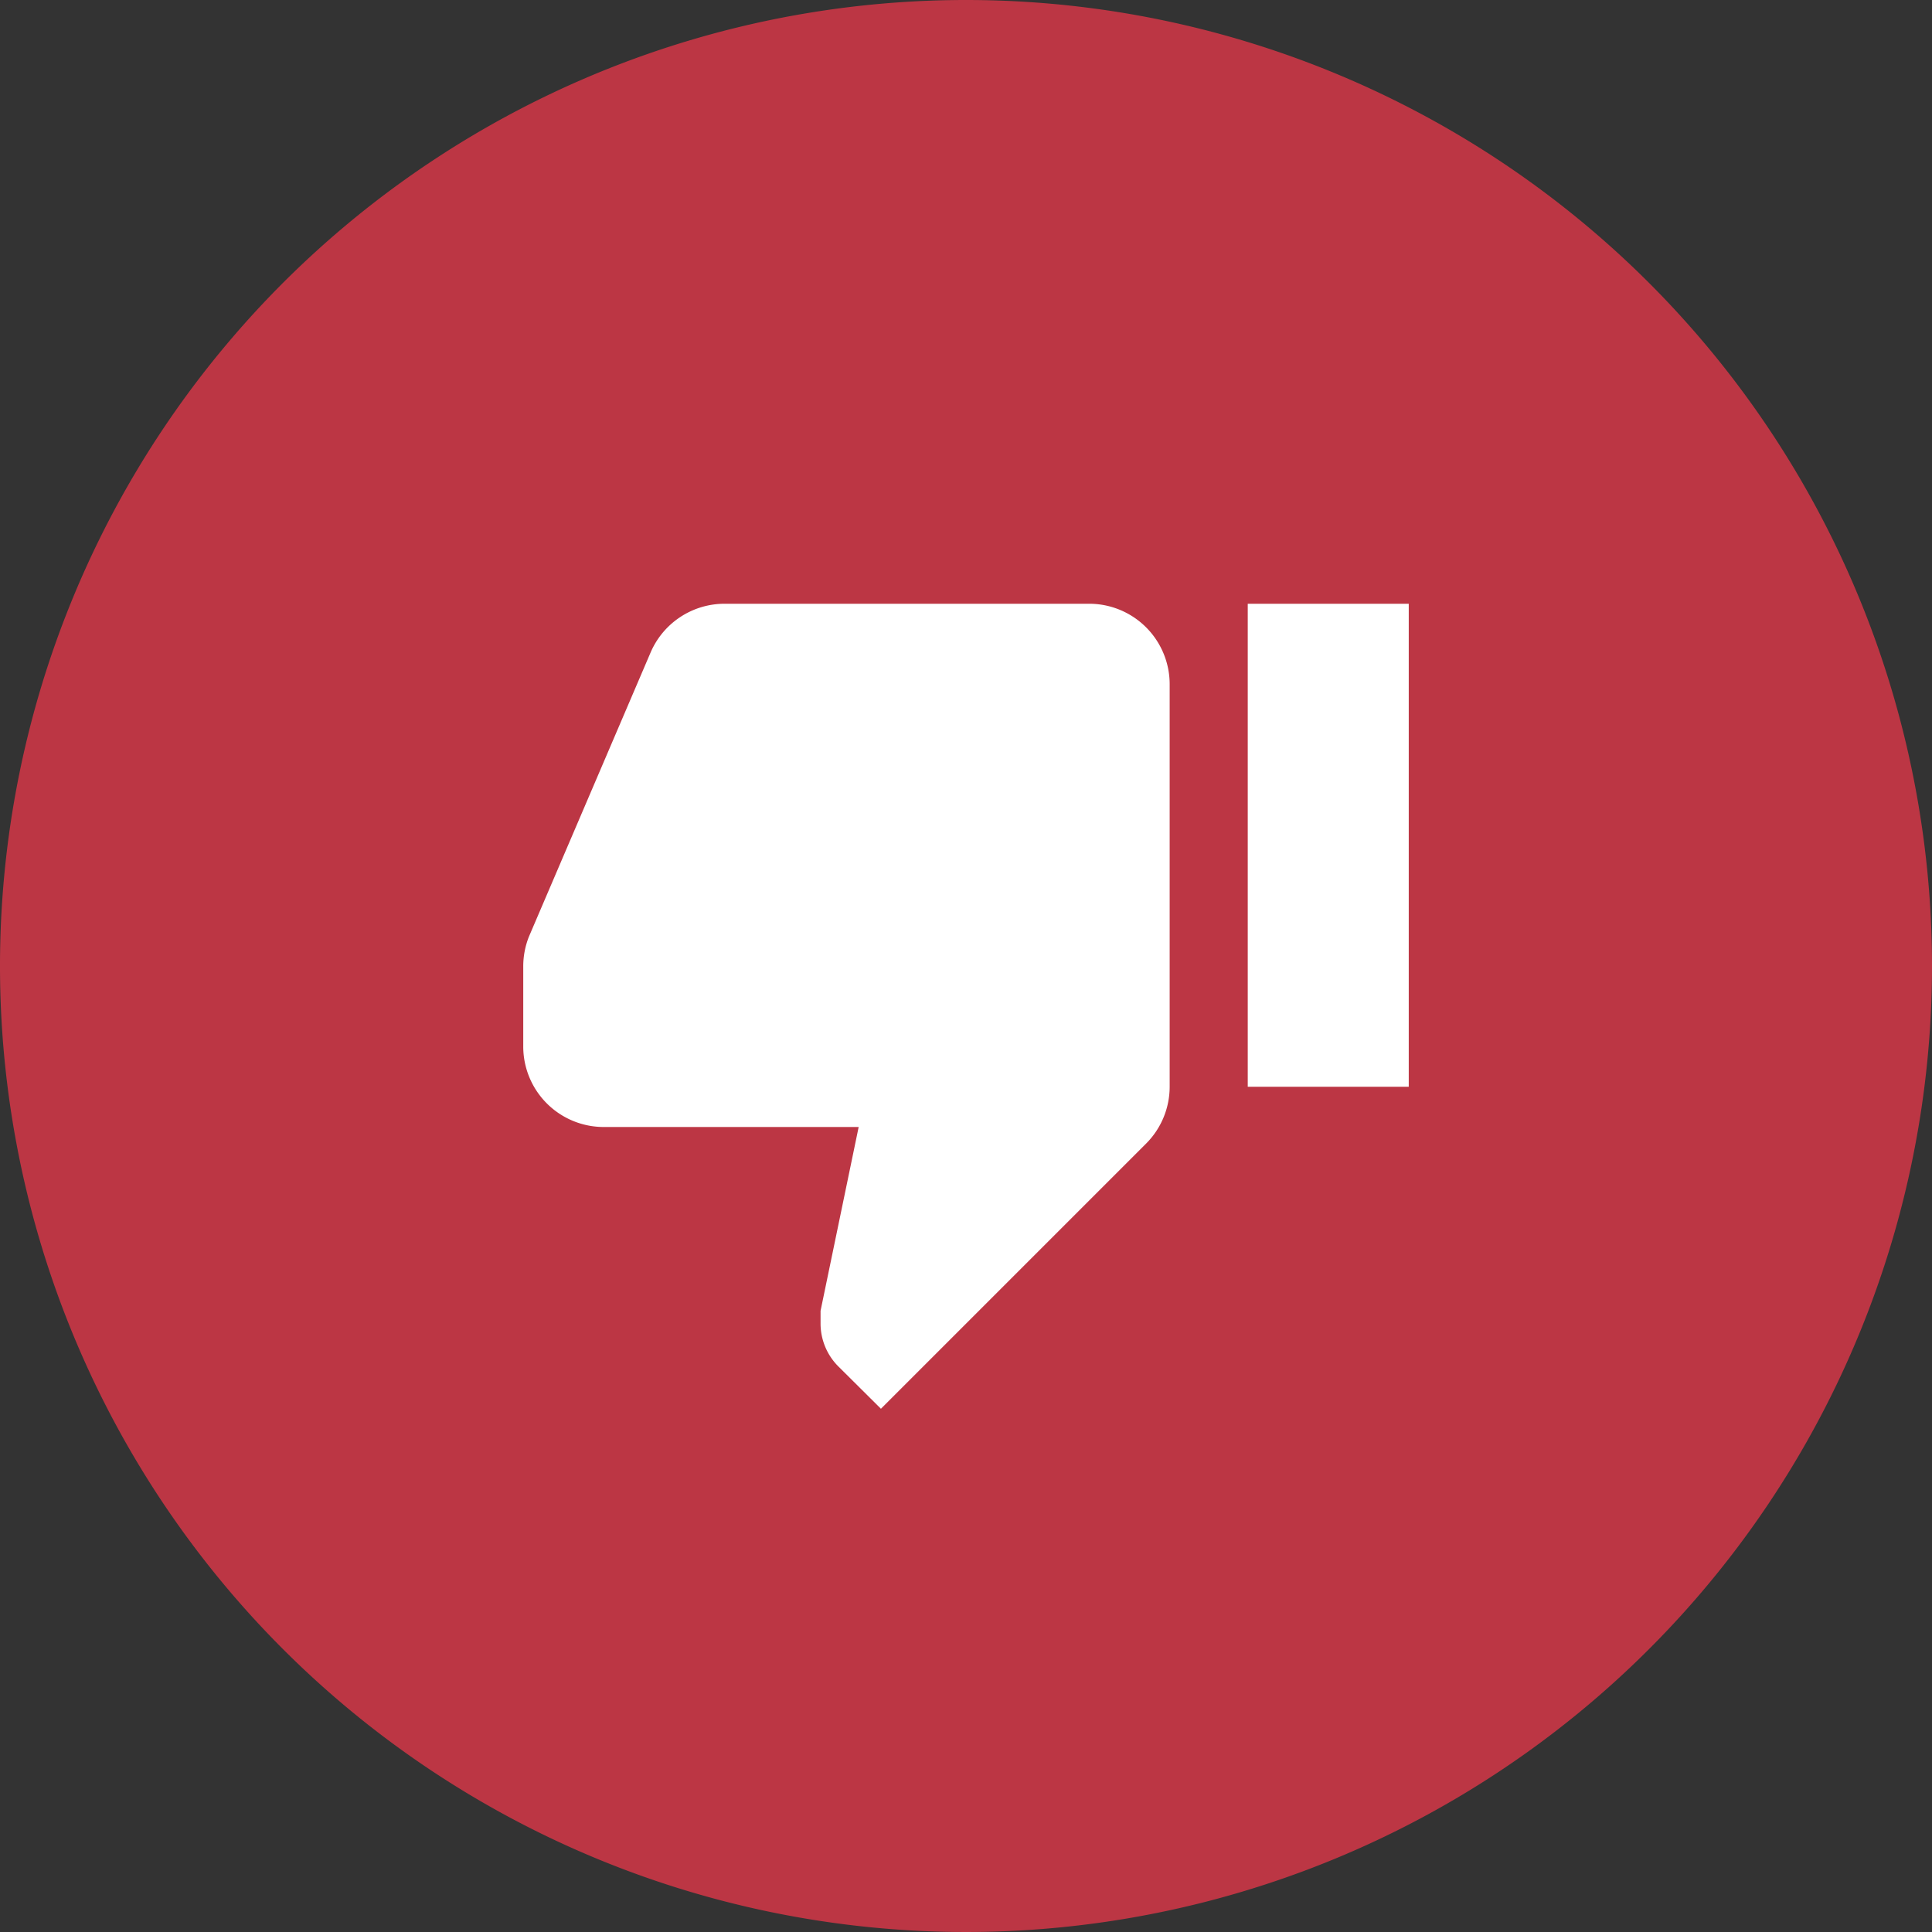 <svg xmlns="http://www.w3.org/2000/svg" viewBox="0 0 72 72"><rect x="0" y="0" width="72" height="72" fill="#333333" stroke="none"/><title>thumbs-down</title><path d="M36,0A36,36,0,1,0,72,36,36,36,0,0,0,36,0Z" style="fill:#bc3644"/><path d="M18,18H54V54H18Z" style="fill:none"/><rect x="18" y="18" width="36" height="36" style="fill:#fff;opacity:0"/><path d="M40.5,22.5H27a3,3,0,0,0-2.76,1.83L19.71,34.91A3,3,0,0,0,19.5,36v3a3,3,0,0,0,3,3H32l-1.42,6.85v.48a2.26,2.26,0,0,0,.66,1.59l1.59,1.58,9.89-9.89a3,3,0,0,0,.87-2.11v-15a3,3,0,0,0-3-3Zm6,0v18h6v-18Z" style="fill:#fff"/></svg>